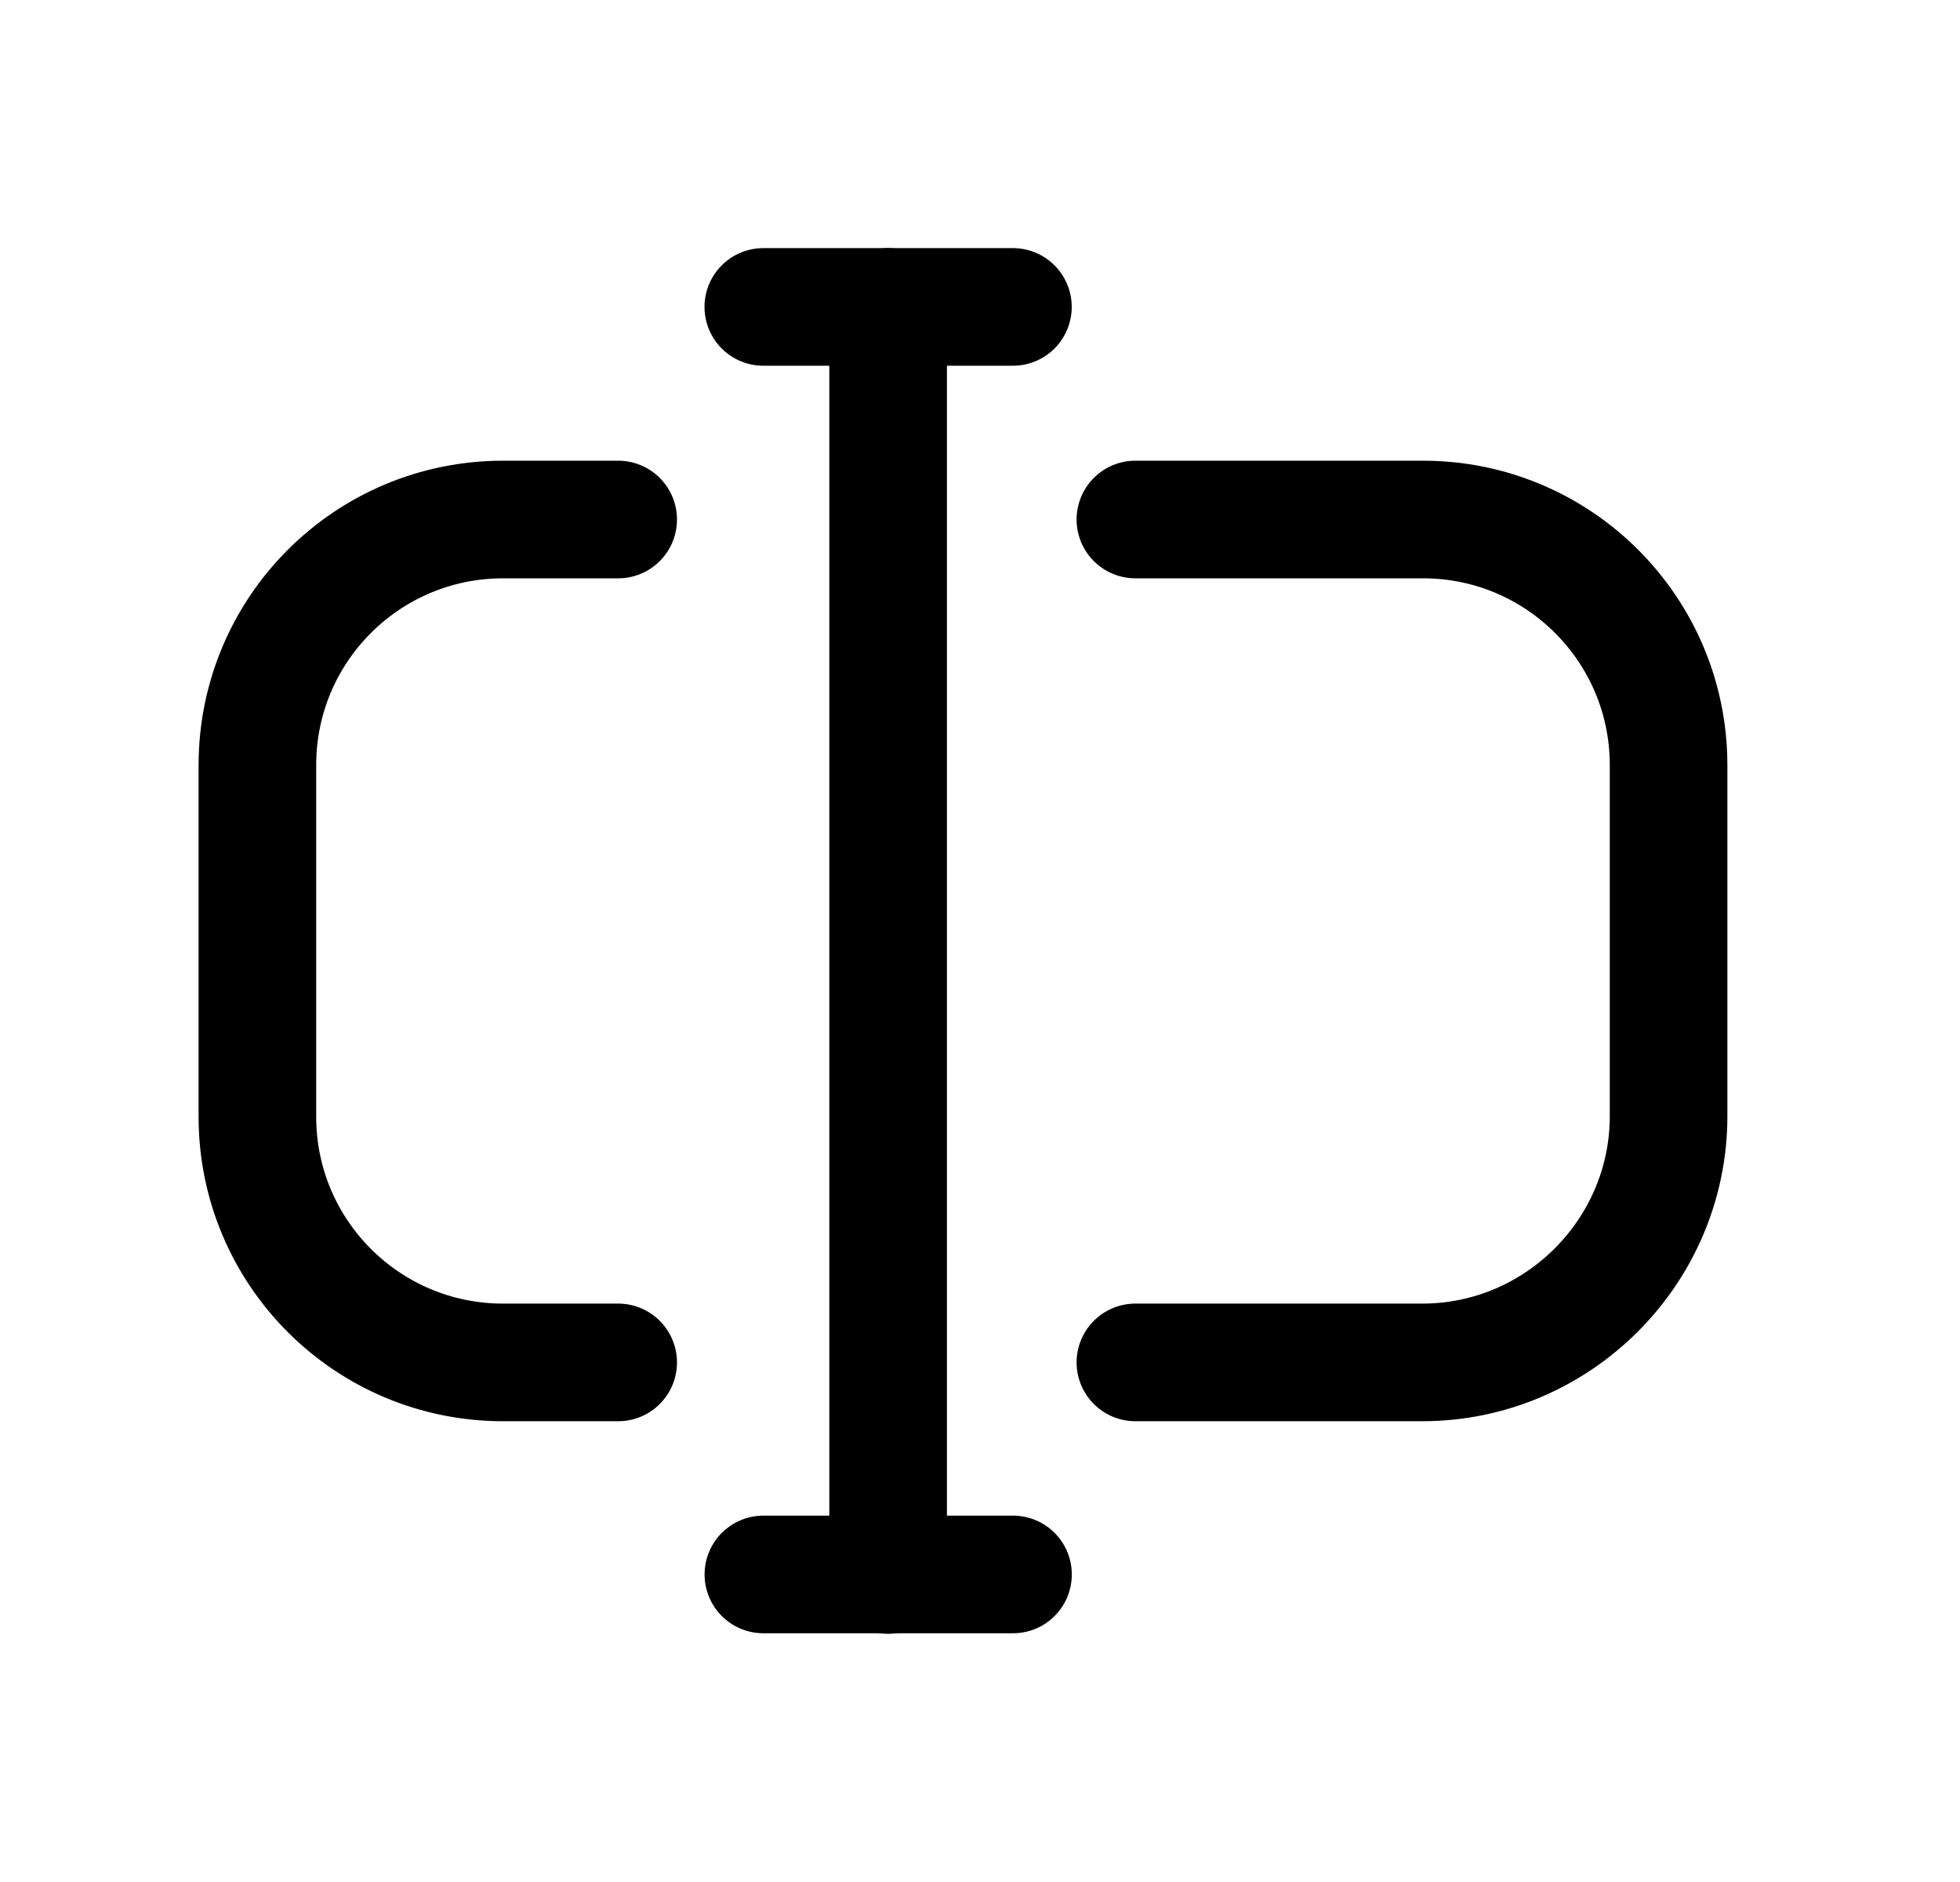 <svg width="25" height="24" viewBox="0 0 25 24" fill="none" xmlns="http://www.w3.org/2000/svg">
<path d="M9.737 20.078H12.921" stroke="black" stroke-width="1.5" stroke-linecap="round" stroke-linejoin="round"/>
<path d="M9.736 3.914H12.92" stroke="black" stroke-width="1.5" stroke-linecap="round" stroke-linejoin="round"/>
<path d="M11.328 3.914V20.085" stroke="black" stroke-width="1.5" stroke-linecap="round" stroke-linejoin="round"/>
<path d="M7.885 17.374H6.416C4.685 17.374 3.283 15.972 3.283 14.241V9.757C3.283 8.027 4.685 6.625 6.416 6.625H7.885" stroke="black" stroke-width="1.5" stroke-linecap="round" stroke-linejoin="round"/>
<path d="M14.482 6.625H18.151C19.881 6.625 21.283 8.027 21.283 9.758V14.233C21.283 15.96 19.87 17.374 18.141 17.374H14.482" stroke="black" stroke-width="1.5" stroke-linecap="round" stroke-linejoin="round"/>
</svg>